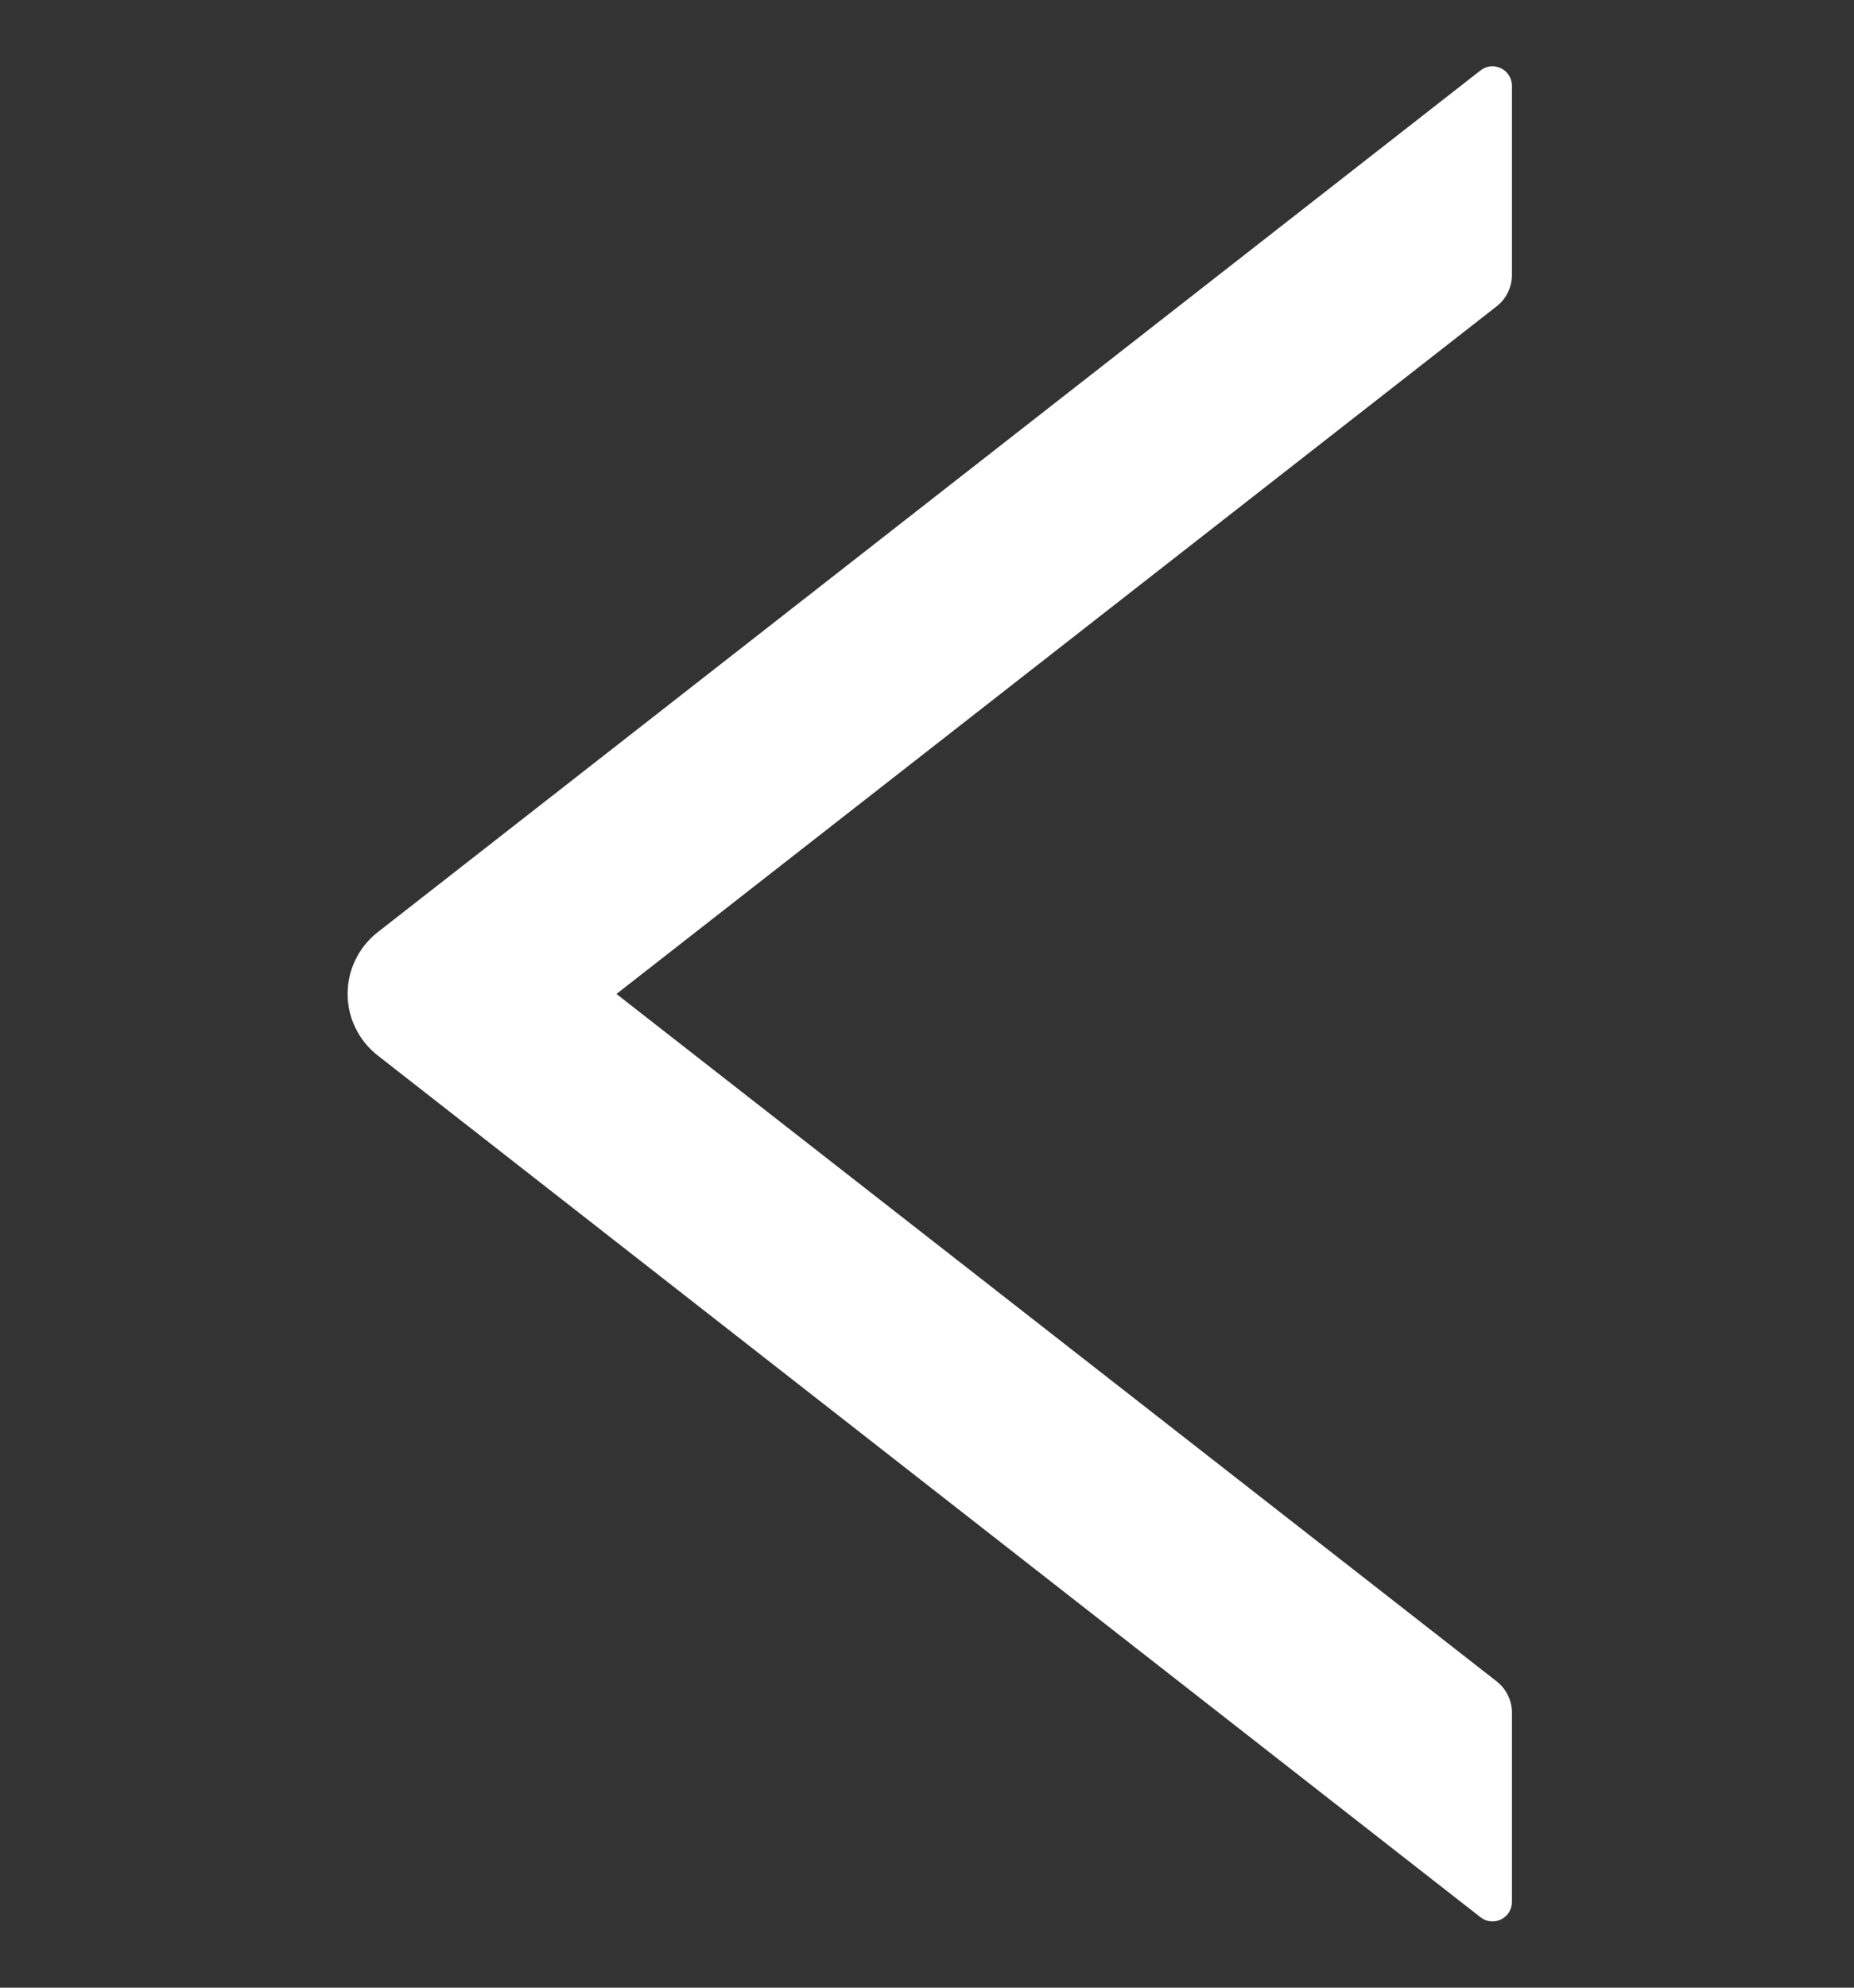 <svg width="14" height="15" viewBox="0 0 14 15" fill="none" xmlns="http://www.w3.org/2000/svg">
<rect x="0" y="0" width="14" height="15" fill="#333333" stroke="none"/>
<g id="Left" clip-path="url(#clip0_65_1692)">
<path id="Vector" d="M11.417 2.076V0.648C11.417 0.524 11.275 0.456 11.179 0.532L2.852 7.035C2.781 7.09 2.724 7.161 2.685 7.241C2.645 7.322 2.625 7.41 2.625 7.5C2.625 7.59 2.645 7.678 2.685 7.759C2.724 7.839 2.781 7.91 2.852 7.965L11.179 14.468C11.277 14.544 11.417 14.476 11.417 14.352V12.924C11.417 12.834 11.375 12.747 11.305 12.691L4.655 7.501L11.305 2.309C11.375 2.253 11.417 2.166 11.417 2.076Z" fill="white"/>
</g>
<defs>
<clipPath id="clip0_65_1692">
<rect width="14" height="14" fill="white" transform="translate(0 0.5)"/>
</clipPath>
</defs>
</svg>
